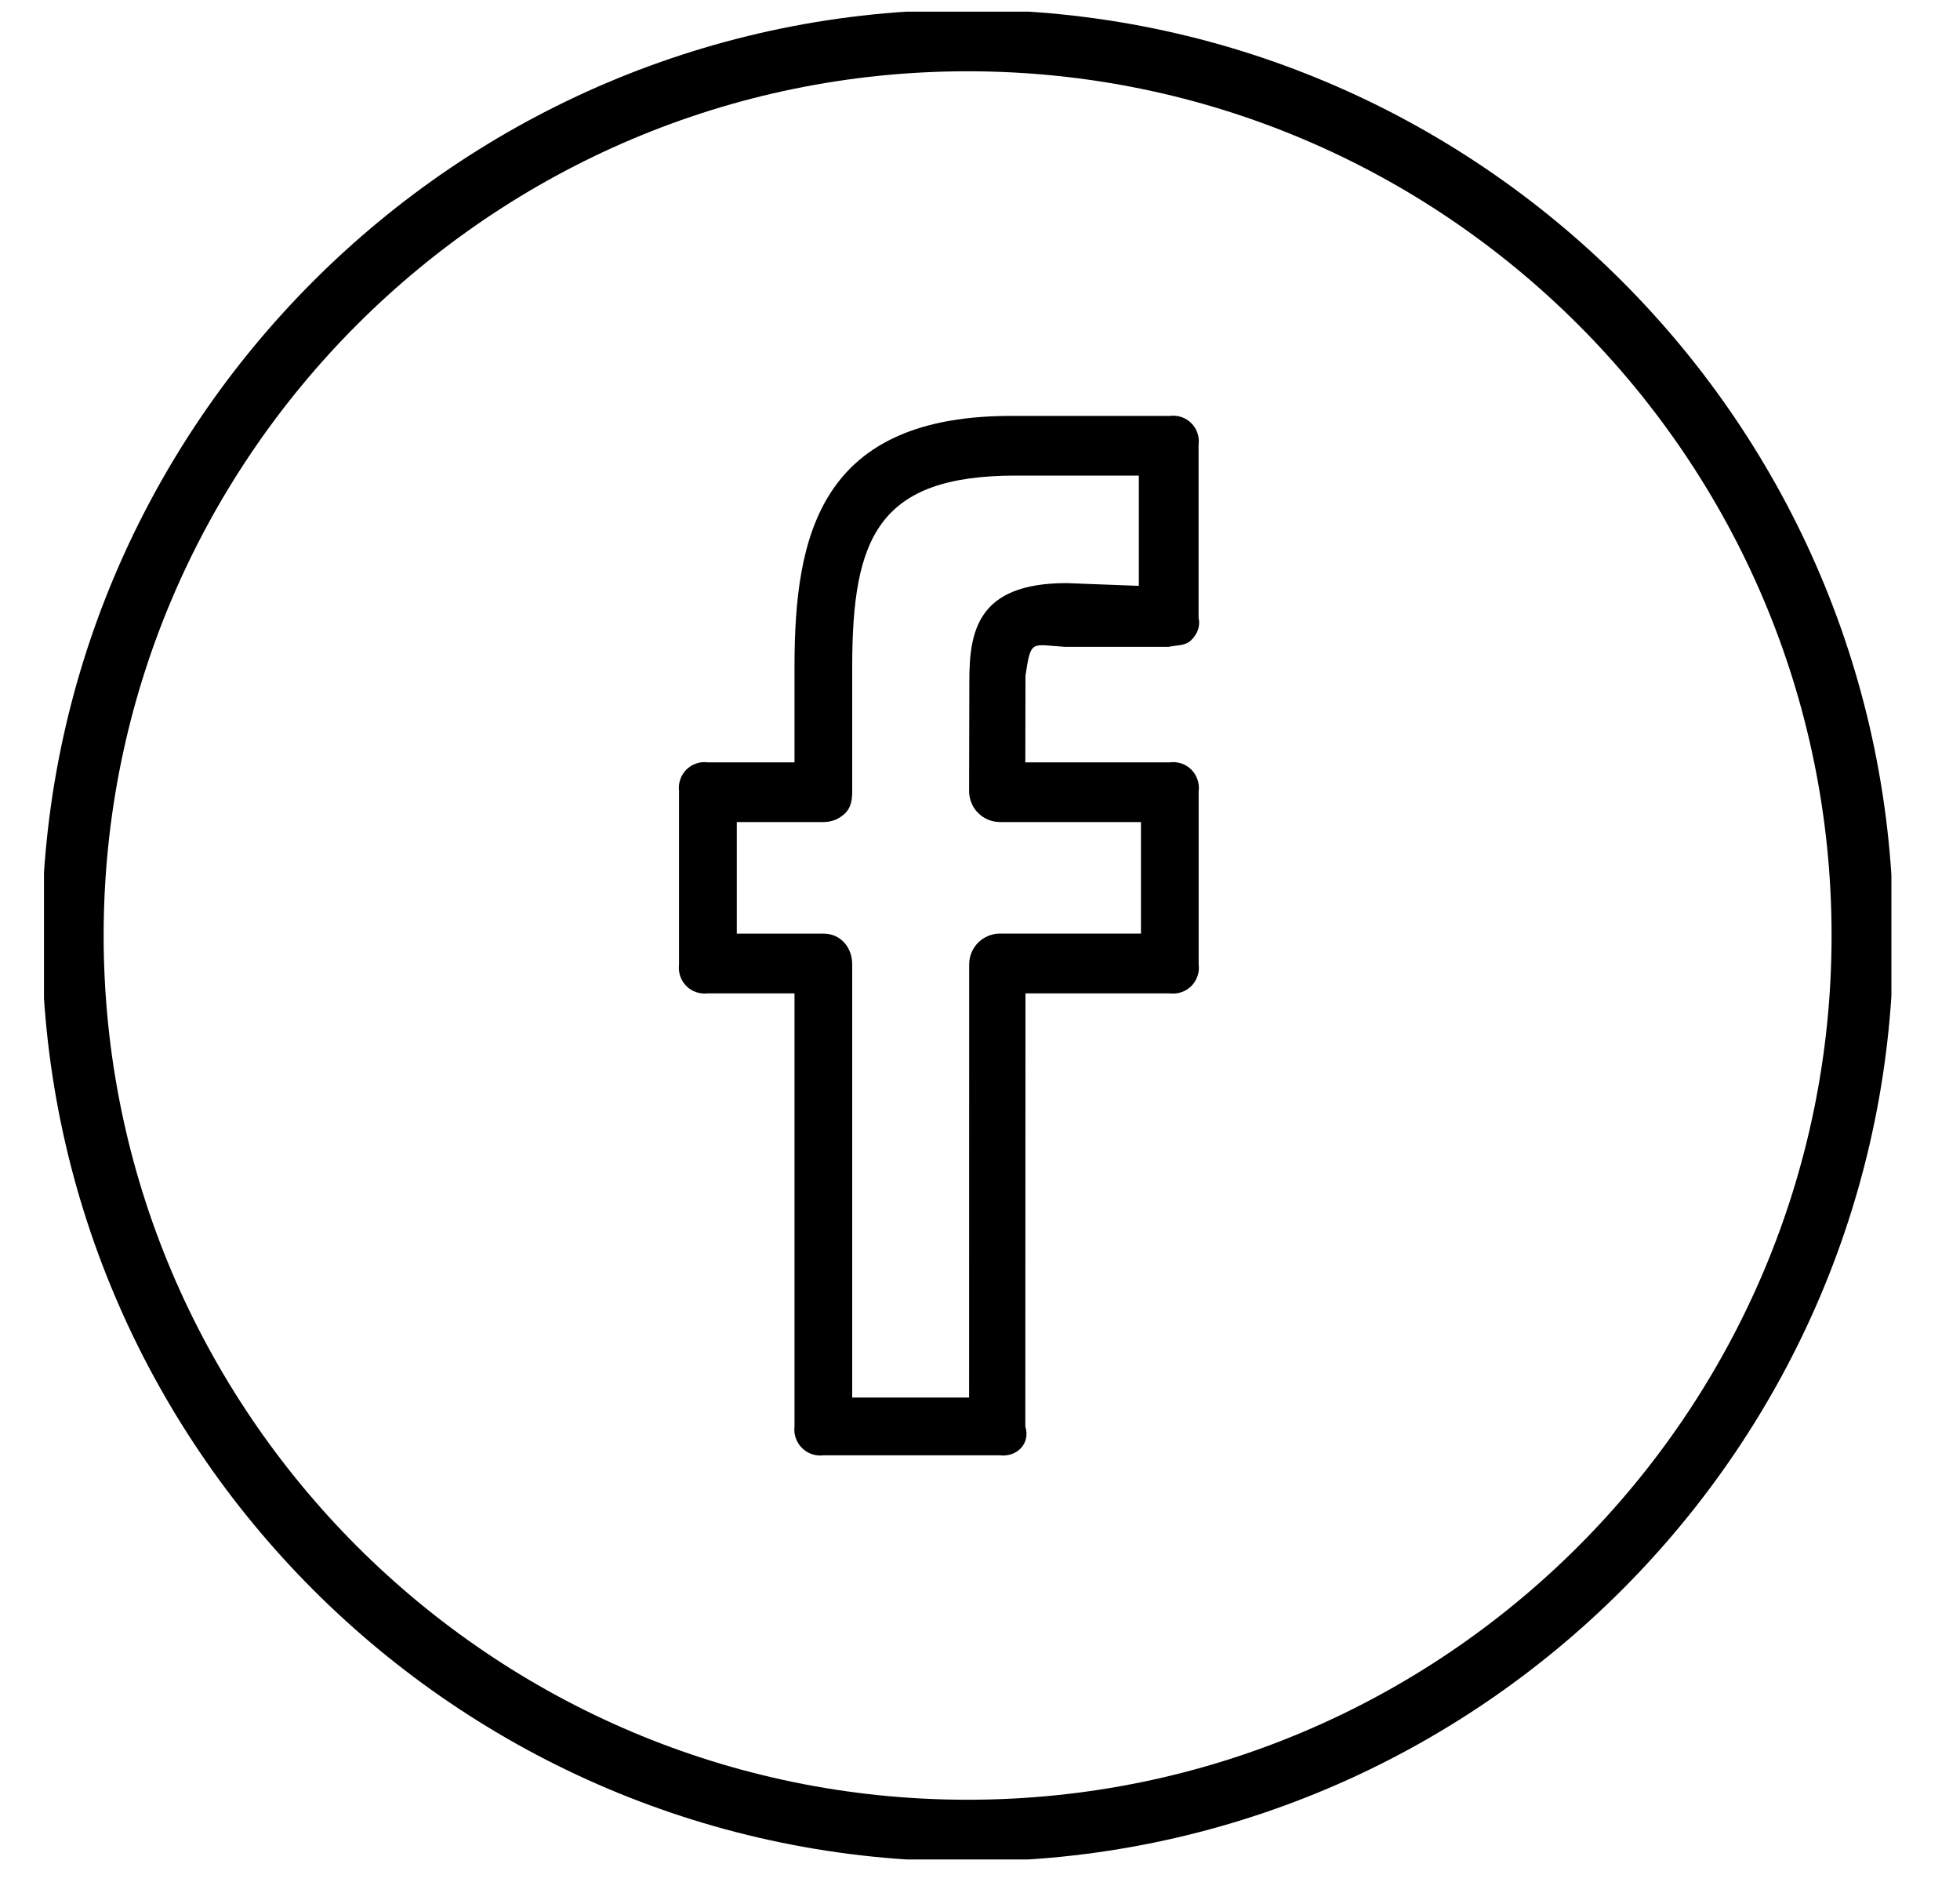 <svg width="25" height="24" viewBox="0 0 25 24" fill="none" xmlns="http://www.w3.org/2000/svg">
<g clip-path="url(#clip0_1_1732)">
<path d="M12.342 0.123C5.832 0.123 0.534 5.419 0.534 11.93C0.534 18.441 5.832 23.738 12.342 23.738C18.853 23.738 24.15 18.441 24.15 11.93C24.15 5.419 18.853 0.123 12.342 0.123ZM12.342 22.951C6.266 22.951 1.322 18.007 1.322 11.93C1.322 5.854 6.266 0.909 12.342 0.909C18.419 0.909 23.362 5.854 23.362 11.93C23.362 18.007 18.419 22.951 12.342 22.951Z" fill="black"/>
<path d="M14.921 5.304H12.956C10.454 5.279 10.134 6.827 10.134 8.503V9.722H9.03C8.98 9.715 8.929 9.72 8.881 9.736C8.833 9.752 8.79 9.779 8.754 9.815C8.719 9.851 8.692 9.894 8.676 9.942C8.66 9.989 8.655 10.04 8.661 10.09V12.299C8.655 12.349 8.66 12.4 8.676 12.448C8.692 12.495 8.719 12.539 8.754 12.574C8.79 12.61 8.833 12.637 8.881 12.653C8.929 12.669 8.98 12.674 9.03 12.668H10.134V18.19C10.128 18.24 10.133 18.291 10.15 18.339C10.166 18.386 10.194 18.43 10.229 18.465C10.265 18.501 10.308 18.528 10.356 18.544C10.404 18.56 10.454 18.565 10.505 18.559H12.754C12.971 18.584 13.147 18.408 13.078 18.19L13.08 12.668H14.921C14.971 12.674 15.021 12.669 15.069 12.653C15.117 12.637 15.16 12.61 15.196 12.574C15.231 12.539 15.258 12.495 15.274 12.448C15.291 12.4 15.296 12.349 15.289 12.299V10.09C15.296 10.04 15.291 9.989 15.274 9.942C15.258 9.894 15.231 9.851 15.196 9.815C15.16 9.779 15.117 9.752 15.069 9.736C15.021 9.72 14.971 9.715 14.921 9.722H13.078L13.08 8.617C13.151 8.147 13.151 8.223 13.588 8.249H14.905C15.008 8.226 15.117 8.239 15.193 8.164C15.27 8.09 15.314 7.988 15.288 7.881V5.672C15.295 5.622 15.29 5.571 15.274 5.523C15.258 5.476 15.231 5.432 15.196 5.397C15.16 5.361 15.117 5.334 15.069 5.318C15.021 5.302 14.971 5.297 14.921 5.304ZM14.527 7.471L13.603 7.436C12.46 7.436 12.364 8.057 12.364 8.692L12.361 10.089C12.361 10.14 12.371 10.191 12.391 10.239C12.41 10.287 12.439 10.331 12.476 10.367C12.512 10.404 12.556 10.433 12.604 10.453C12.651 10.472 12.703 10.483 12.754 10.483H14.553V11.905H12.756C12.651 11.905 12.551 11.947 12.477 12.02C12.403 12.094 12.362 12.194 12.362 12.299L12.361 17.822H10.87V12.299C10.87 12.082 10.723 11.906 10.505 11.906H9.398V10.483H10.505C10.556 10.483 10.607 10.473 10.655 10.454C10.703 10.434 10.746 10.405 10.783 10.368C10.857 10.294 10.87 10.194 10.87 10.089V8.502C10.87 6.851 11.203 6.065 12.955 6.065H14.526V7.471H14.527Z" fill="black"/>
</g>
<defs>
<clipPath id="clip0_1_1732">
<rect width="23.564" height="23.564" fill="white" transform="translate(0.561 0.149)"/>
</clipPath>
</defs>
</svg>
